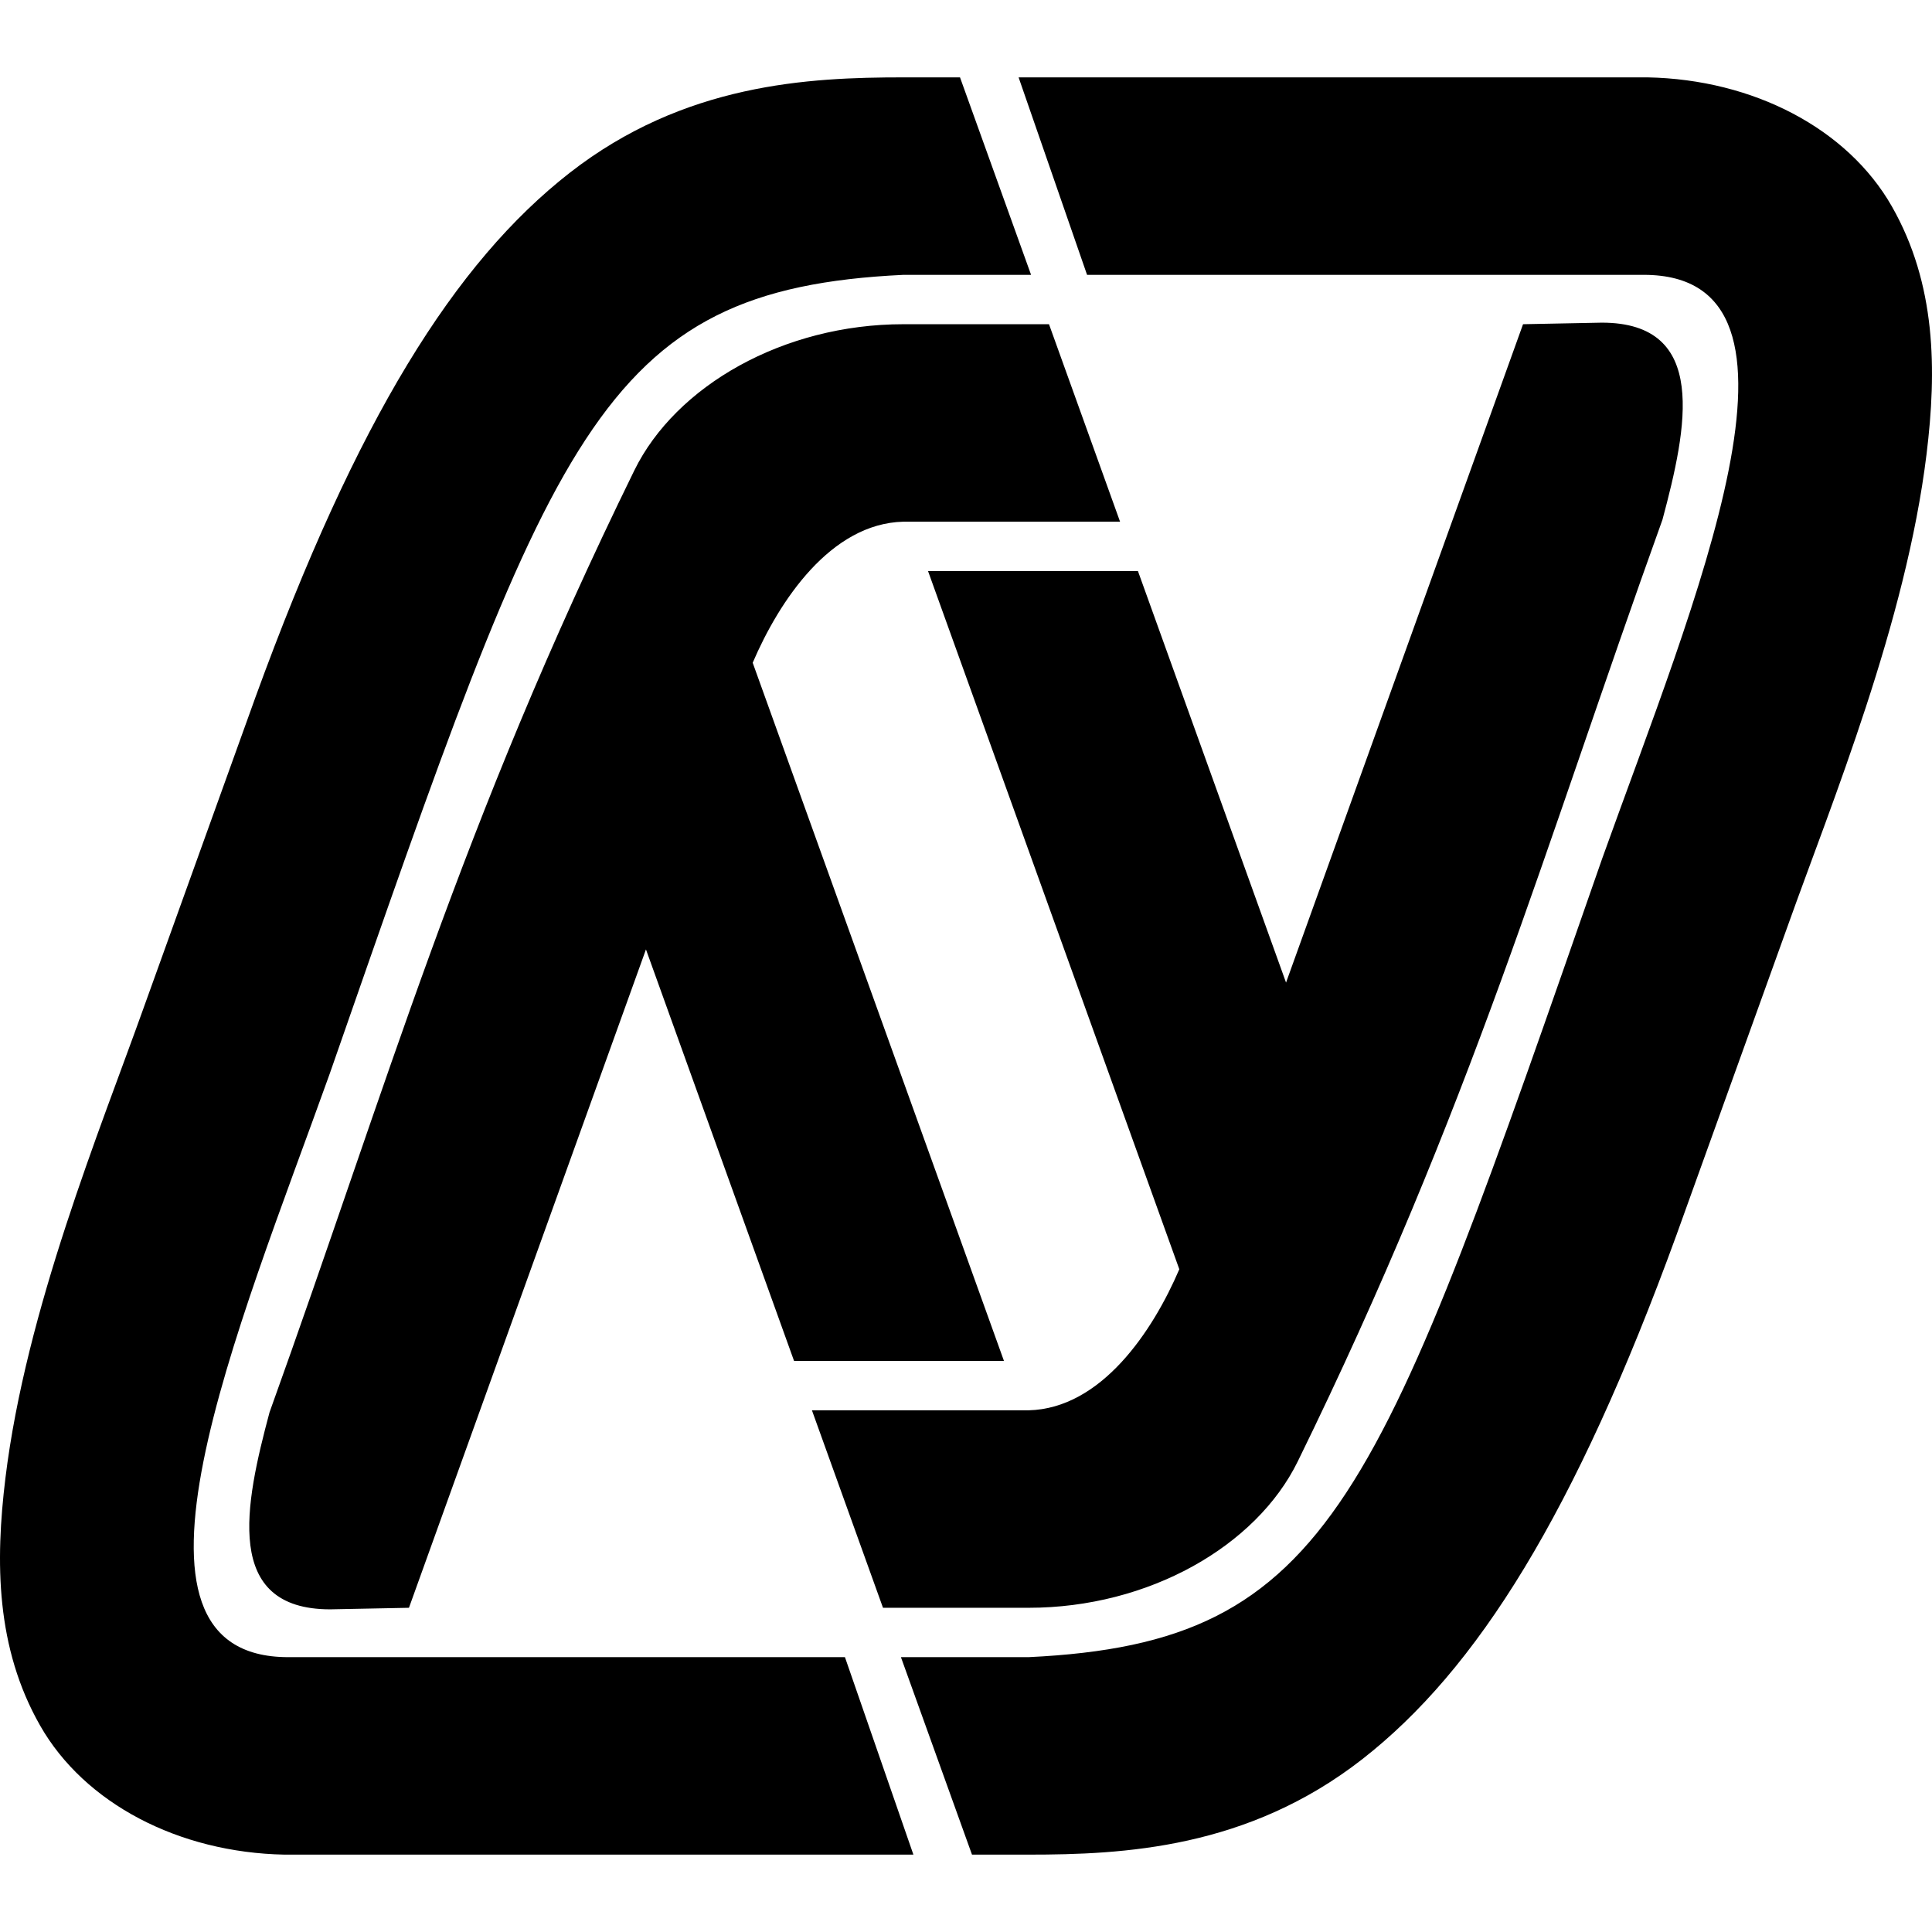 <svg version="1.1" xmlns="http://www.w3.org/2000/svg" viewBox="0 0 512 512" fill="currentColor"><path d="M239.412,20.505c-25.106,0-58.057,1.582-88.438,25.297s-56.371,65.065-83.328,139.11l-0.026,0.026v0.051l-29.437,81.769l-0.026,0.026v0.051C26.551,299.338,6.882,347.115,1.439,391.685c-2.722,22.285-2.545,45.01,9.199,65.62c11.744,20.61,36.675,33.642,64.725,34.19l166.697,0l-18.142-52.332l-147.532-0c-50.29,0-13.312-86.752,11.013-154.671c59.2-169.688,70.9-207.789,152.014-211.654h33.832l-18.832-52.332H239.412z M239.412,85.92c-31.828,0-60.33,16.335-71.318,38.764c-46.275,94.457-65.086,161.885-96.666,249.6c-6.541,24.412-12.357,52.209,16.08,52.209l20.869-0.413l62.809-174.475l39.249,109.059h55.629l-66.591-185.028c7.054-16.463,20.669-36.907,39.939-37.384h57.417l-18.832-52.332H239.412z M272.588,491.495c25.106,0,58.057-1.582,88.438-25.297c30.382-23.715,56.371-65.065,83.328-139.11l0.025-0.026v-0.051l29.437-81.769l0.026-0.025v-0.051c11.607-32.503,31.276-80.28,36.719-124.851c2.722-22.285,2.545-45.01-9.199-65.62c-11.744-20.61-36.675-33.642-64.725-34.19h-0.256h-4.385l-162.056-0l18.142,52.332l147.532,0c50.29,0,13.312,86.752-11.013,154.671c-59.2,169.688-70.9,207.789-152.014,211.654h-33.832l18.832,52.332H272.588z M272.588,426.08c31.828,0,60.33-16.335,71.318-38.764c46.275-94.457,65.086-161.885,96.666-249.6c6.541-24.412,12.357-52.209-16.08-52.209l-20.869,0.413l-62.809,174.475l-39.249-109.059h-55.628l66.591,185.028c-7.054,16.463-20.669,36.907-39.939,37.384H215.171l18.832,52.332H272.588z"/></svg>
